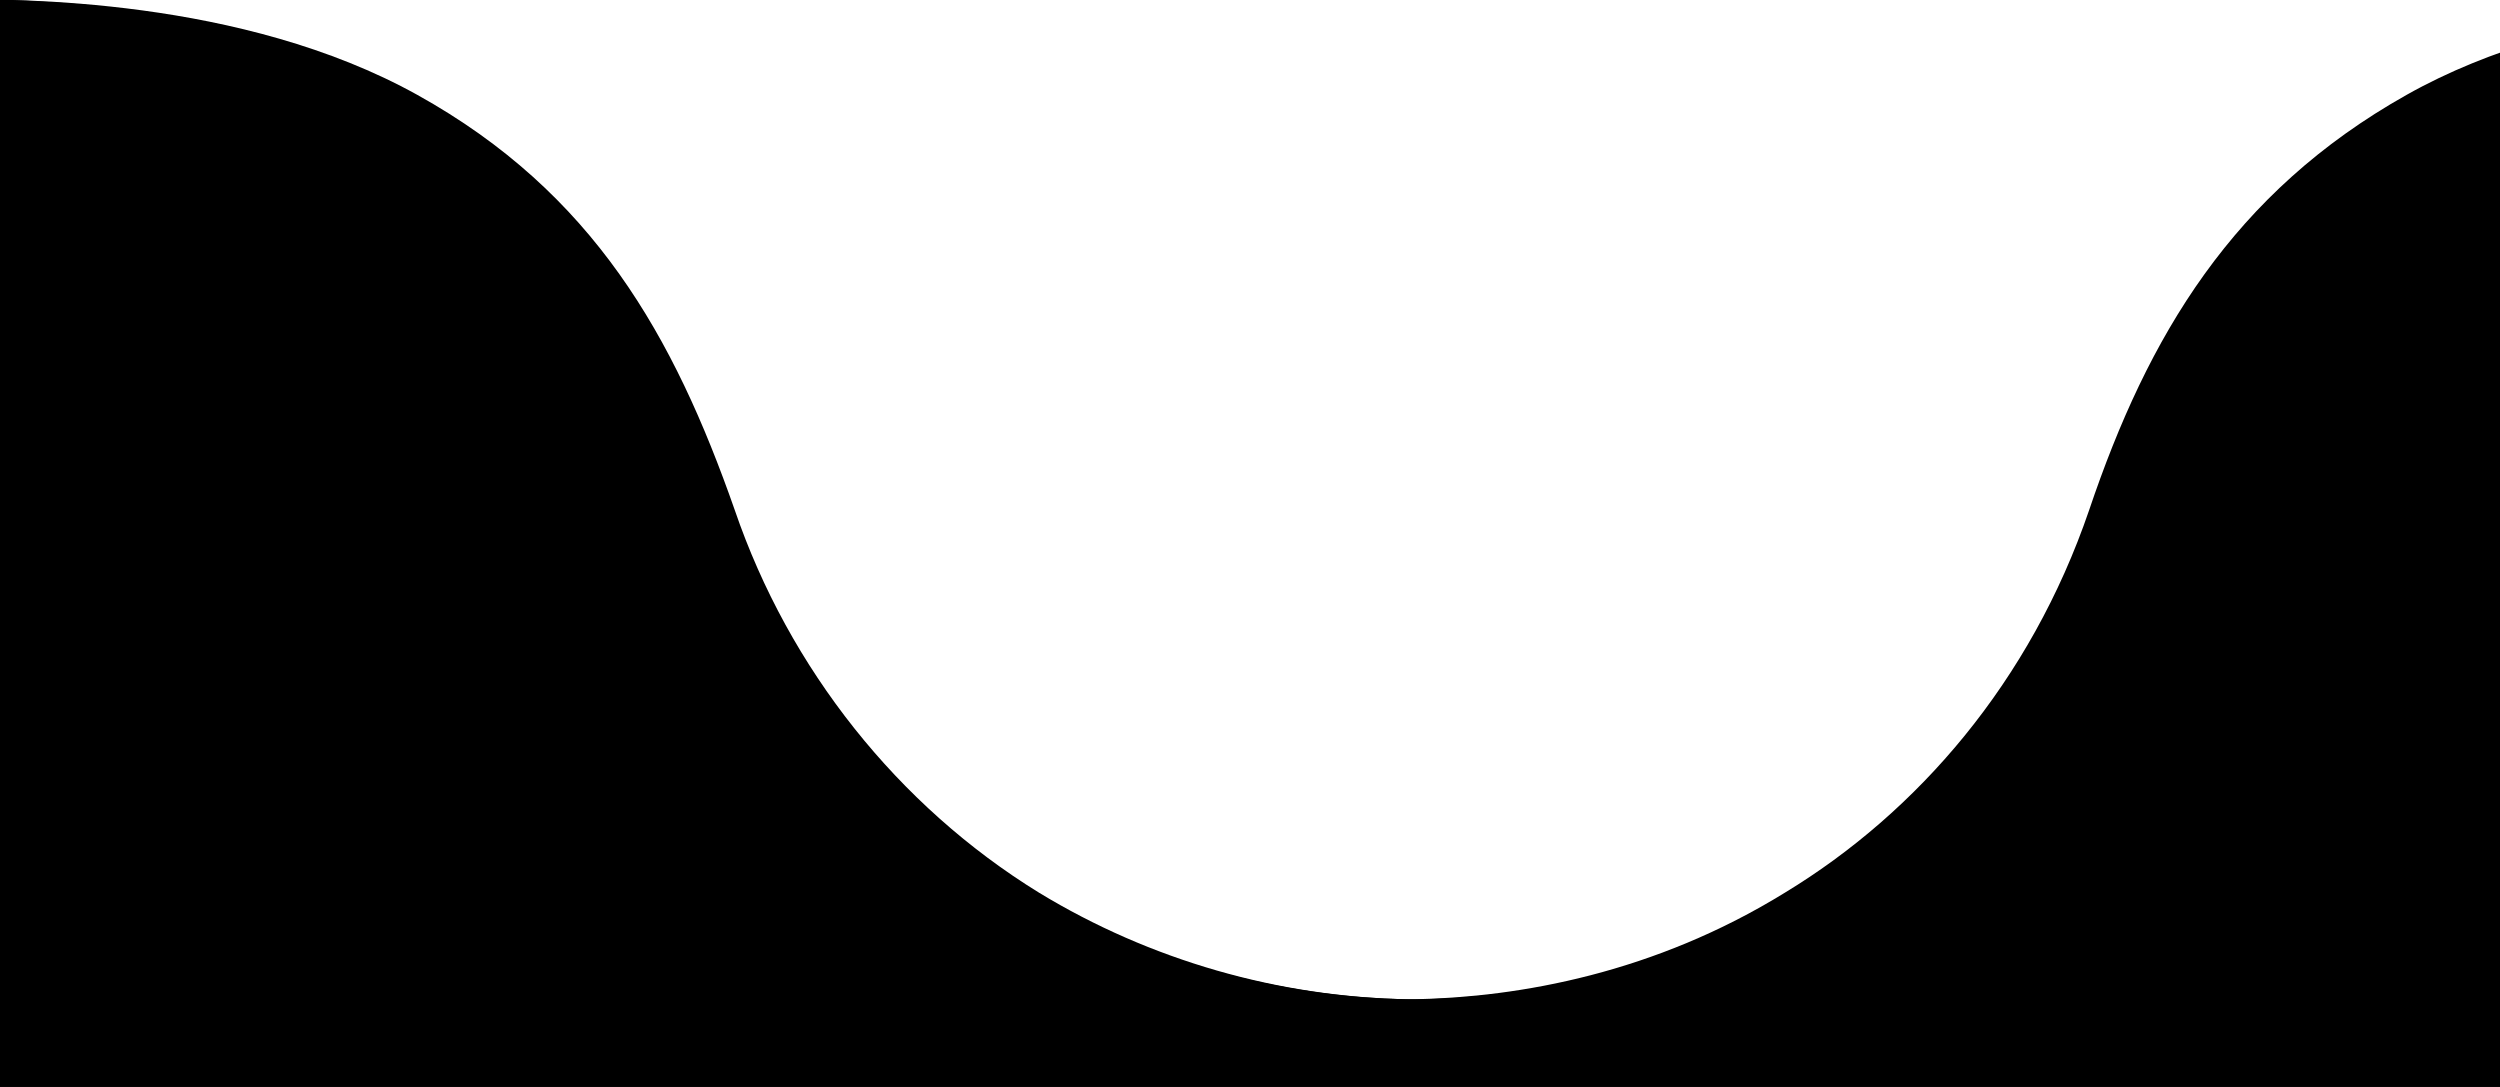 <?xml version="1.0" encoding="utf-8"?>
<!-- Generator: Adobe Illustrator 26.2.0, SVG Export Plug-In . SVG Version: 6.00 Build 0)  -->
<svg version="1.1" id="Layer_1" xmlns="http://www.w3.org/2000/svg" xmlns:xlink="http://www.w3.org/1999/xlink" x="0px" y="0px"
	 viewBox="0 0 115 50" style="enable-background:new 0 0 115 50;" xml:space="preserve">
<style type="text/css">
	.st0{fill:#000;}
	.st1{fill:none;}
	.st2{fill:#000;}
</style>
<g>
	<g transform="translate(5993 153.766)">
		<path class="st0" d="M-5927-102.8h-334.6v-51h266.4c2.9,0,13.3-0.1,21.4,4.4s11.8,11.1,14.6,19.1c2.5,7.3,7.5,13.6,14,17.6
			c5.1,3.1,11,4.8,17,4.9h0.5c6-0.1,11.9-1.7,17-4.9c6.6-4.1,11.6-10.3,14-17.6c2.7-8,6.6-14.6,14.6-19.1s18.4-4.4,21.4-4.4h6.4v51
			L-5927-102.8z"/>
		<g>
			<path class="st1" d="M-5927-102.8h-334.6v-51h266.4c2.9,0,13.3-0.1,21.4,4.4s11.8,11.1,14.6,19.1c2.5,7.3,7.5,13.6,14,17.6
				c5.1,3.1,11,4.8,17,4.9h0.5c6-0.1,11.9-1.7,17-4.9c6.6-4.1,11.6-10.3,14-17.6c2.7-8,6.6-14.6,14.6-19.1s18.4-4.4,21.4-4.4h6.4v51
				L-5927-102.8z"/>
			<path class="st2" d="M-5855.4-103.8v-49h-5.6c-1.4,0-4.8,0-8.7,0.6c-4.7,0.7-8.7,1.9-11.9,3.7c-3.7,2-6.6,4.6-9,7.9
				c-2,2.8-3.7,6.2-5.2,10.6c-1.3,3.9-3.3,7.5-5.9,10.7c-2.4,2.9-5.3,5.5-8.5,7.4c-2.9,1.7-6,3.1-9.2,3.9c-2.7,0.7-5.5,1.1-8.3,1.1
				h-0.5c-2.8,0-5.6-0.4-8.3-1.1c-3.2-0.8-6.3-2.1-9.2-3.9c-3.2-2-6.1-4.5-8.5-7.4c-2.6-3.2-4.6-6.8-6-10.7
				c-1.5-4.4-3.2-7.8-5.2-10.6c-2.4-3.3-5.3-5.9-9-7.9c-3.2-1.8-7.2-3.1-11.9-3.7c-3.9-0.6-7.3-0.6-8.7-0.6h-265.6v49L-5855.4-103.8
				 M-5854.4-102.8h-407.3v-51h266.6c3.3,0,13.3,0.1,21.1,4.4c8,4.5,11.8,11.1,14.6,19.1c2.8,8,8,13.9,14,17.6
				c5.9,3.6,12.2,4.8,17,4.9h0.5c4.8-0.1,11-1.2,17-4.9c6.1-3.7,11.3-9.7,14-17.6c2.7-8,6.6-14.6,14.6-19.1
				c7.8-4.4,17.9-4.4,21.1-4.4h6.6L-5854.4-102.8L-5854.4-102.8z"/>
		</g>
	</g>
</g>
</svg>

